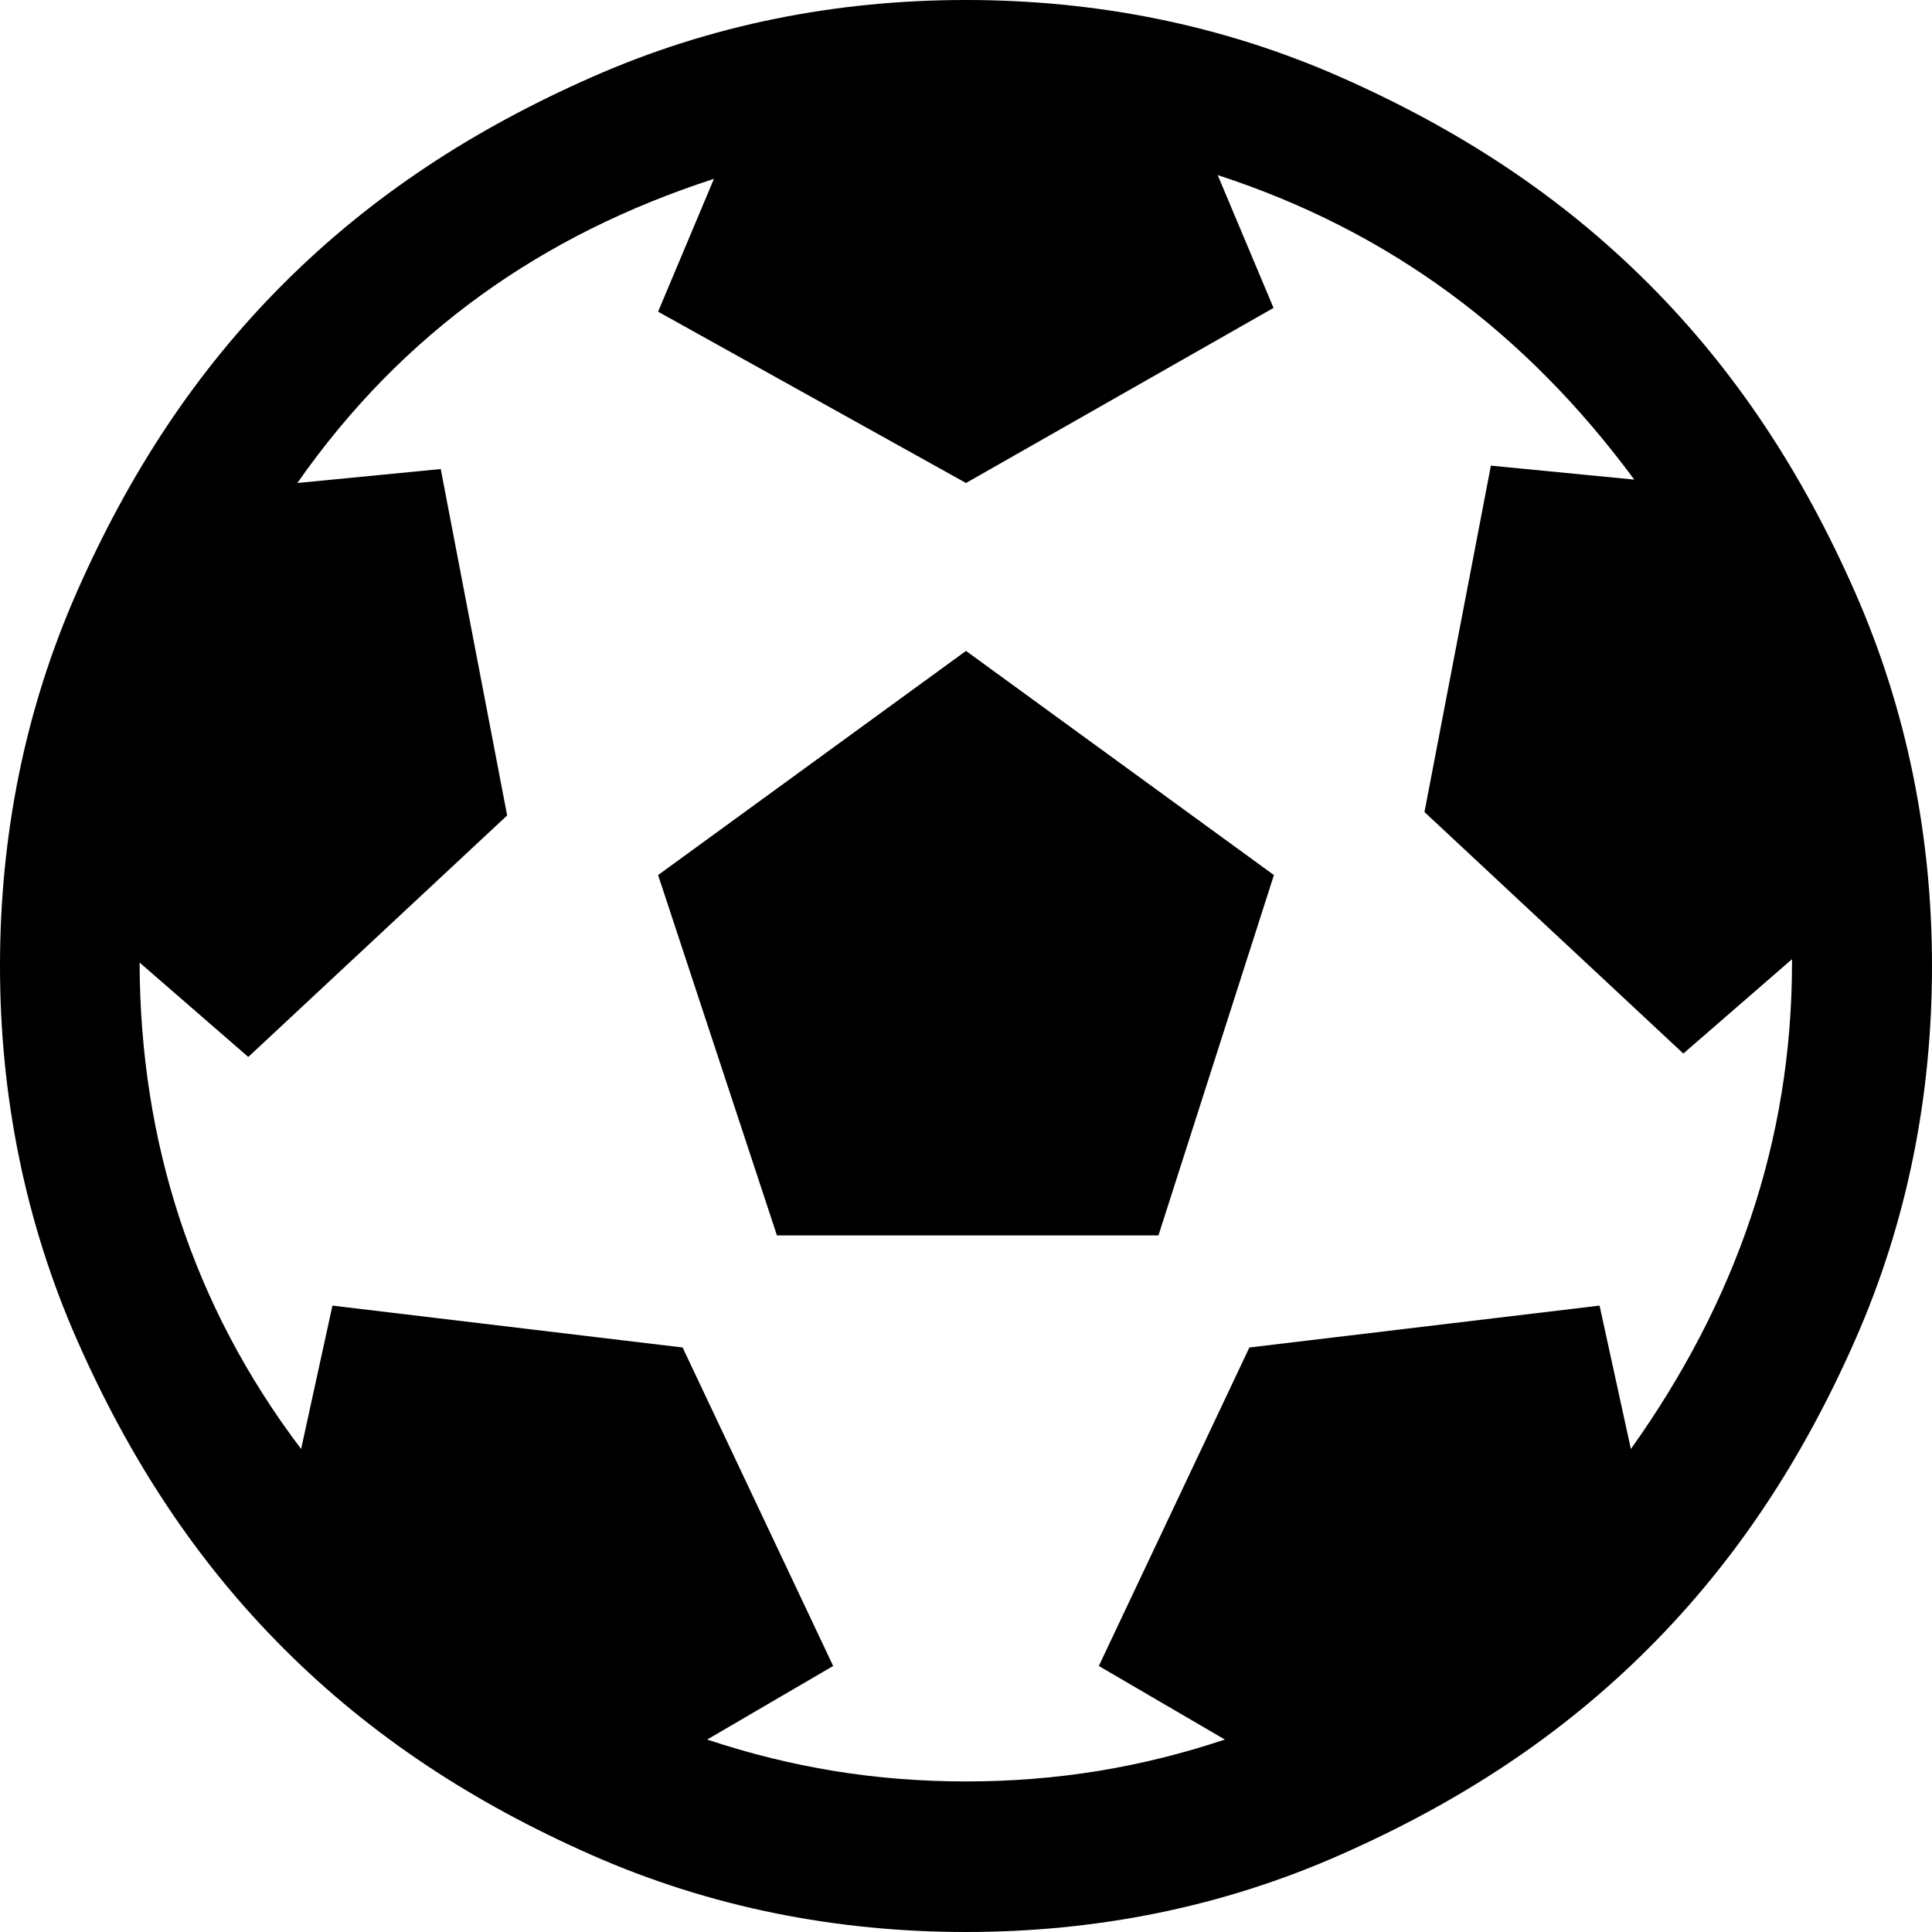 <?xml version="1.0" encoding="utf-8"?>
<!-- Generator: Adobe Illustrator 19.0.0, SVG Export Plug-In . SVG Version: 6.00 Build 0)  -->
<svg version="1.1" id="Layer_1" xmlns="http://www.w3.org/2000/svg" xmlns:xlink="http://www.w3.org/1999/xlink" x="0px" y="0px"
	 viewBox="0 0 512 512" style="enable-background:new 0 0 512 512;" xml:space="preserve">
<g id="XMLID_2_">
	<path id="XMLID_7_" d="M174.4,231.9l81.6-59.4l81.6,59.4L307,327.4H205.9L174.4,231.9z M256,0c34.3,0,67.7,6.5,99.2,20.4
		s58.4,31.5,81.6,54.7c23.2,23.2,40.8,50.1,54.7,81.6S512,221.7,512,256s-6.5,67.7-20.4,99.2s-31.5,58.4-54.7,81.6
		c-23.2,23.2-50.1,40.8-81.6,54.7C323.7,505.5,290.3,512,256,512s-67.7-6.5-99.2-20.4c-31.5-13.9-58.4-31.5-81.6-54.7
		c-23.2-23.2-40.8-50.1-54.7-81.6S0,290.3,0,256s6.5-67.7,20.4-99.2s31.5-58.4,54.7-81.6s50.1-40.8,81.6-54.7
		C188.3,6.5,221.7,0,256,0z M432.2,384c27.8-39,42.7-81.6,42.7-128.9v-0.9l-28.8,25l-68.6-64l17.6-91.8l38,3.7
		c-28.8-39-64.9-65.9-110.4-80.7l14.8,35.2L256,128l-81.6-45.4l14.8-35.2C143.8,62.1,106.7,88.1,78.8,128l38-3.7l17.6,91.8l-68.6,64
		l-28.8-25v0C37.1,302.4,51,346,79.8,384l8.3-38l92.8,11.1l39.9,84.4L187.4,461c22.3,7.4,44.5,11.1,68.6,11.1s46.4-3.7,68.6-11.1
		l-33.4-19.5l39.9-84.4l92.8-11.1L432.2,384z"/>
</g>
</svg>
